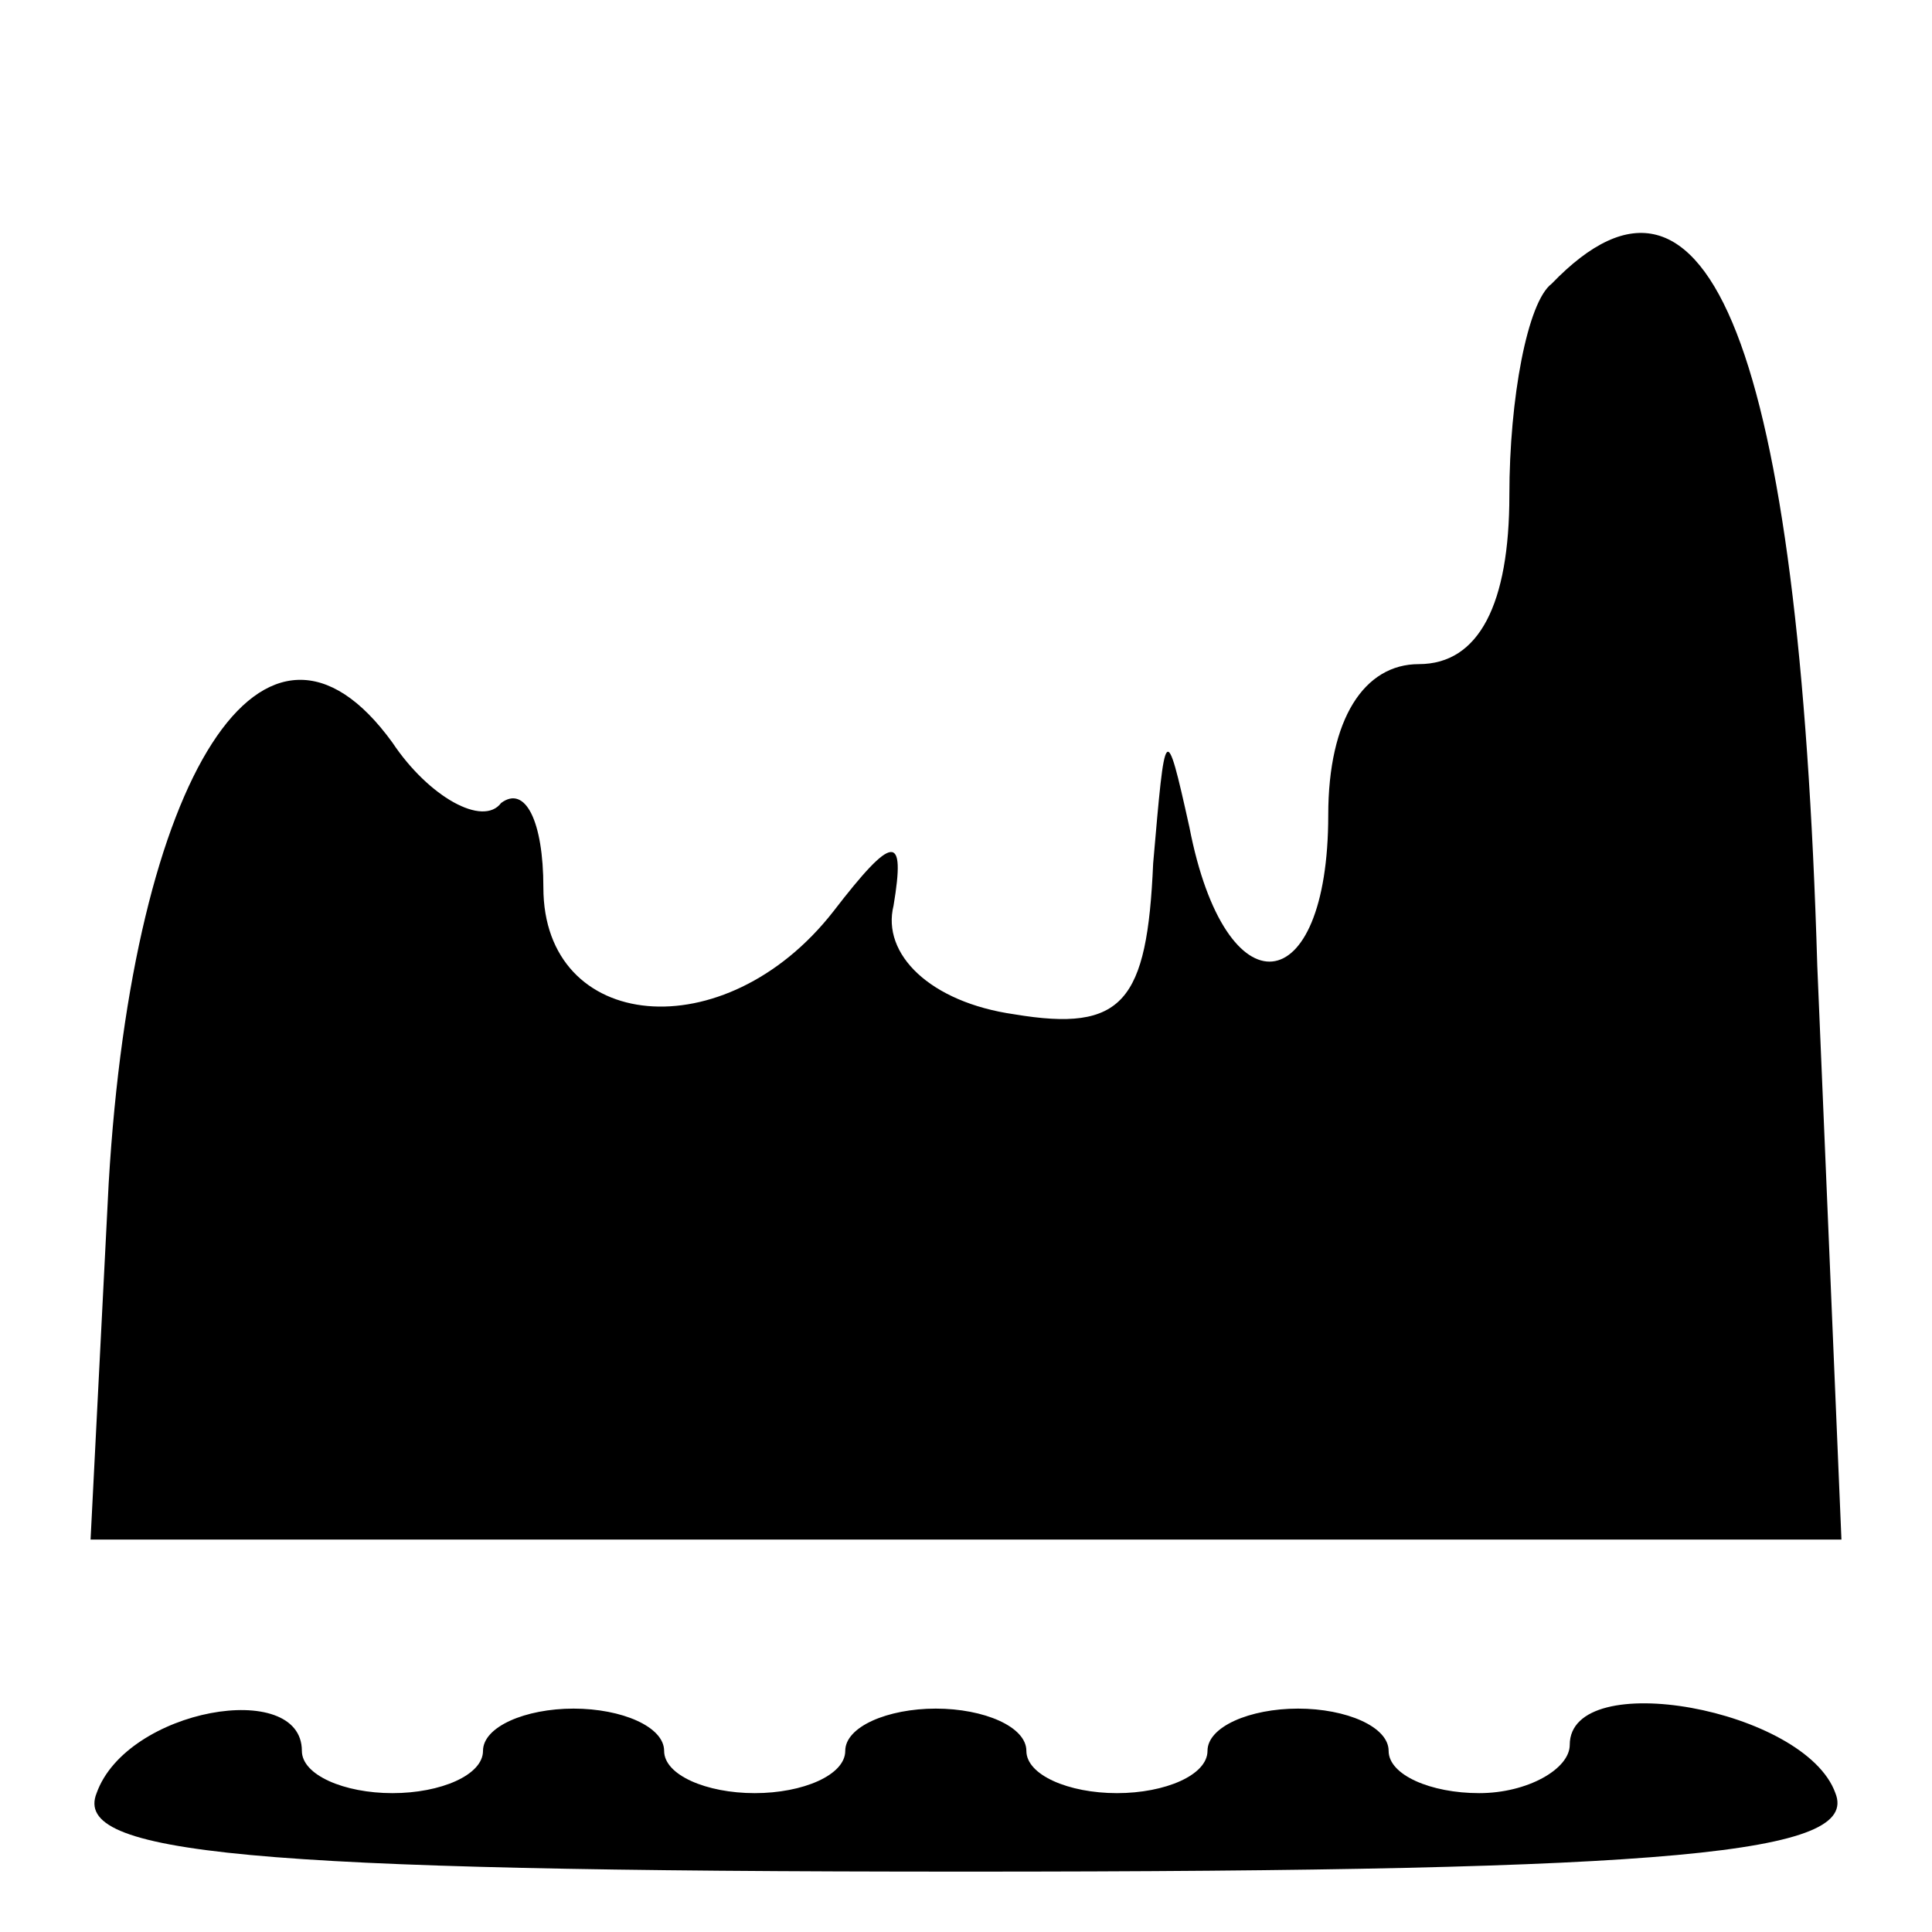 <?xml version="1.0" standalone="no"?>
<!DOCTYPE svg PUBLIC "-//W3C//DTD SVG 20010904//EN"
 "http://www.w3.org/TR/2001/REC-SVG-20010904/DTD/svg10.dtd">
<svg version="1.0" xmlns="http://www.w3.org/2000/svg"
 width="32pt" height="32pt" viewBox="0 0 32 32"
 preserveAspectRatio="xMidYMid meet">
<g transform="translate(0,32) scale(0.1,-0.1)"
fill="#000000" stroke="none">
<path fill="#000000" stroke="none" d="M257 273 c-4 -3 -7 -19 -7 -35 0 -18
-5 -28 -15 -28 -9 0 -15 -9 -15 -25 0 -31 -17 -33 -23 -2 -4 18 -4 17 -6 -6
-1 -23 -5 -28 -23 -25 -14 2 -22 10 -20 18 2 12 0 12 -10 -1 -18 -23 -48 -20
-48 4 0 11 -3 17 -7 14 -3 -4 -12 1 -18 10 -21 29 -43 -5 -47 -73 l-3 -59 145
0 145 0 -4 95 c-3 102 -18 140 -44 113z"/>
<path fill="#000000" stroke="none" d="M16 23 c-4 -10 24 -13 144 -13 118 0
148 3 144 13 -5 14 -44 21 -44 8 0 -4 -7 -8 -15 -8 -8 0 -15 3 -15 7 0 4 -7 7
-15 7 -8 0 -15 -3 -15 -7 0 -4 -7 -7 -15 -7 -8 0 -15 3 -15 7 0 4 -7 7 -15 7
-8 0 -15 -3 -15 -7 0 -4 -7 -7 -15 -7 -8 0 -15 3 -15 7 0 4 -7 7 -15 7 -8 0
-15 -3 -15 -7 0 -4 -7 -7 -15 -7 -8 0 -15 3 -15 7 0 12 -29 7 -34 -7z"/>
</g>
</svg>
